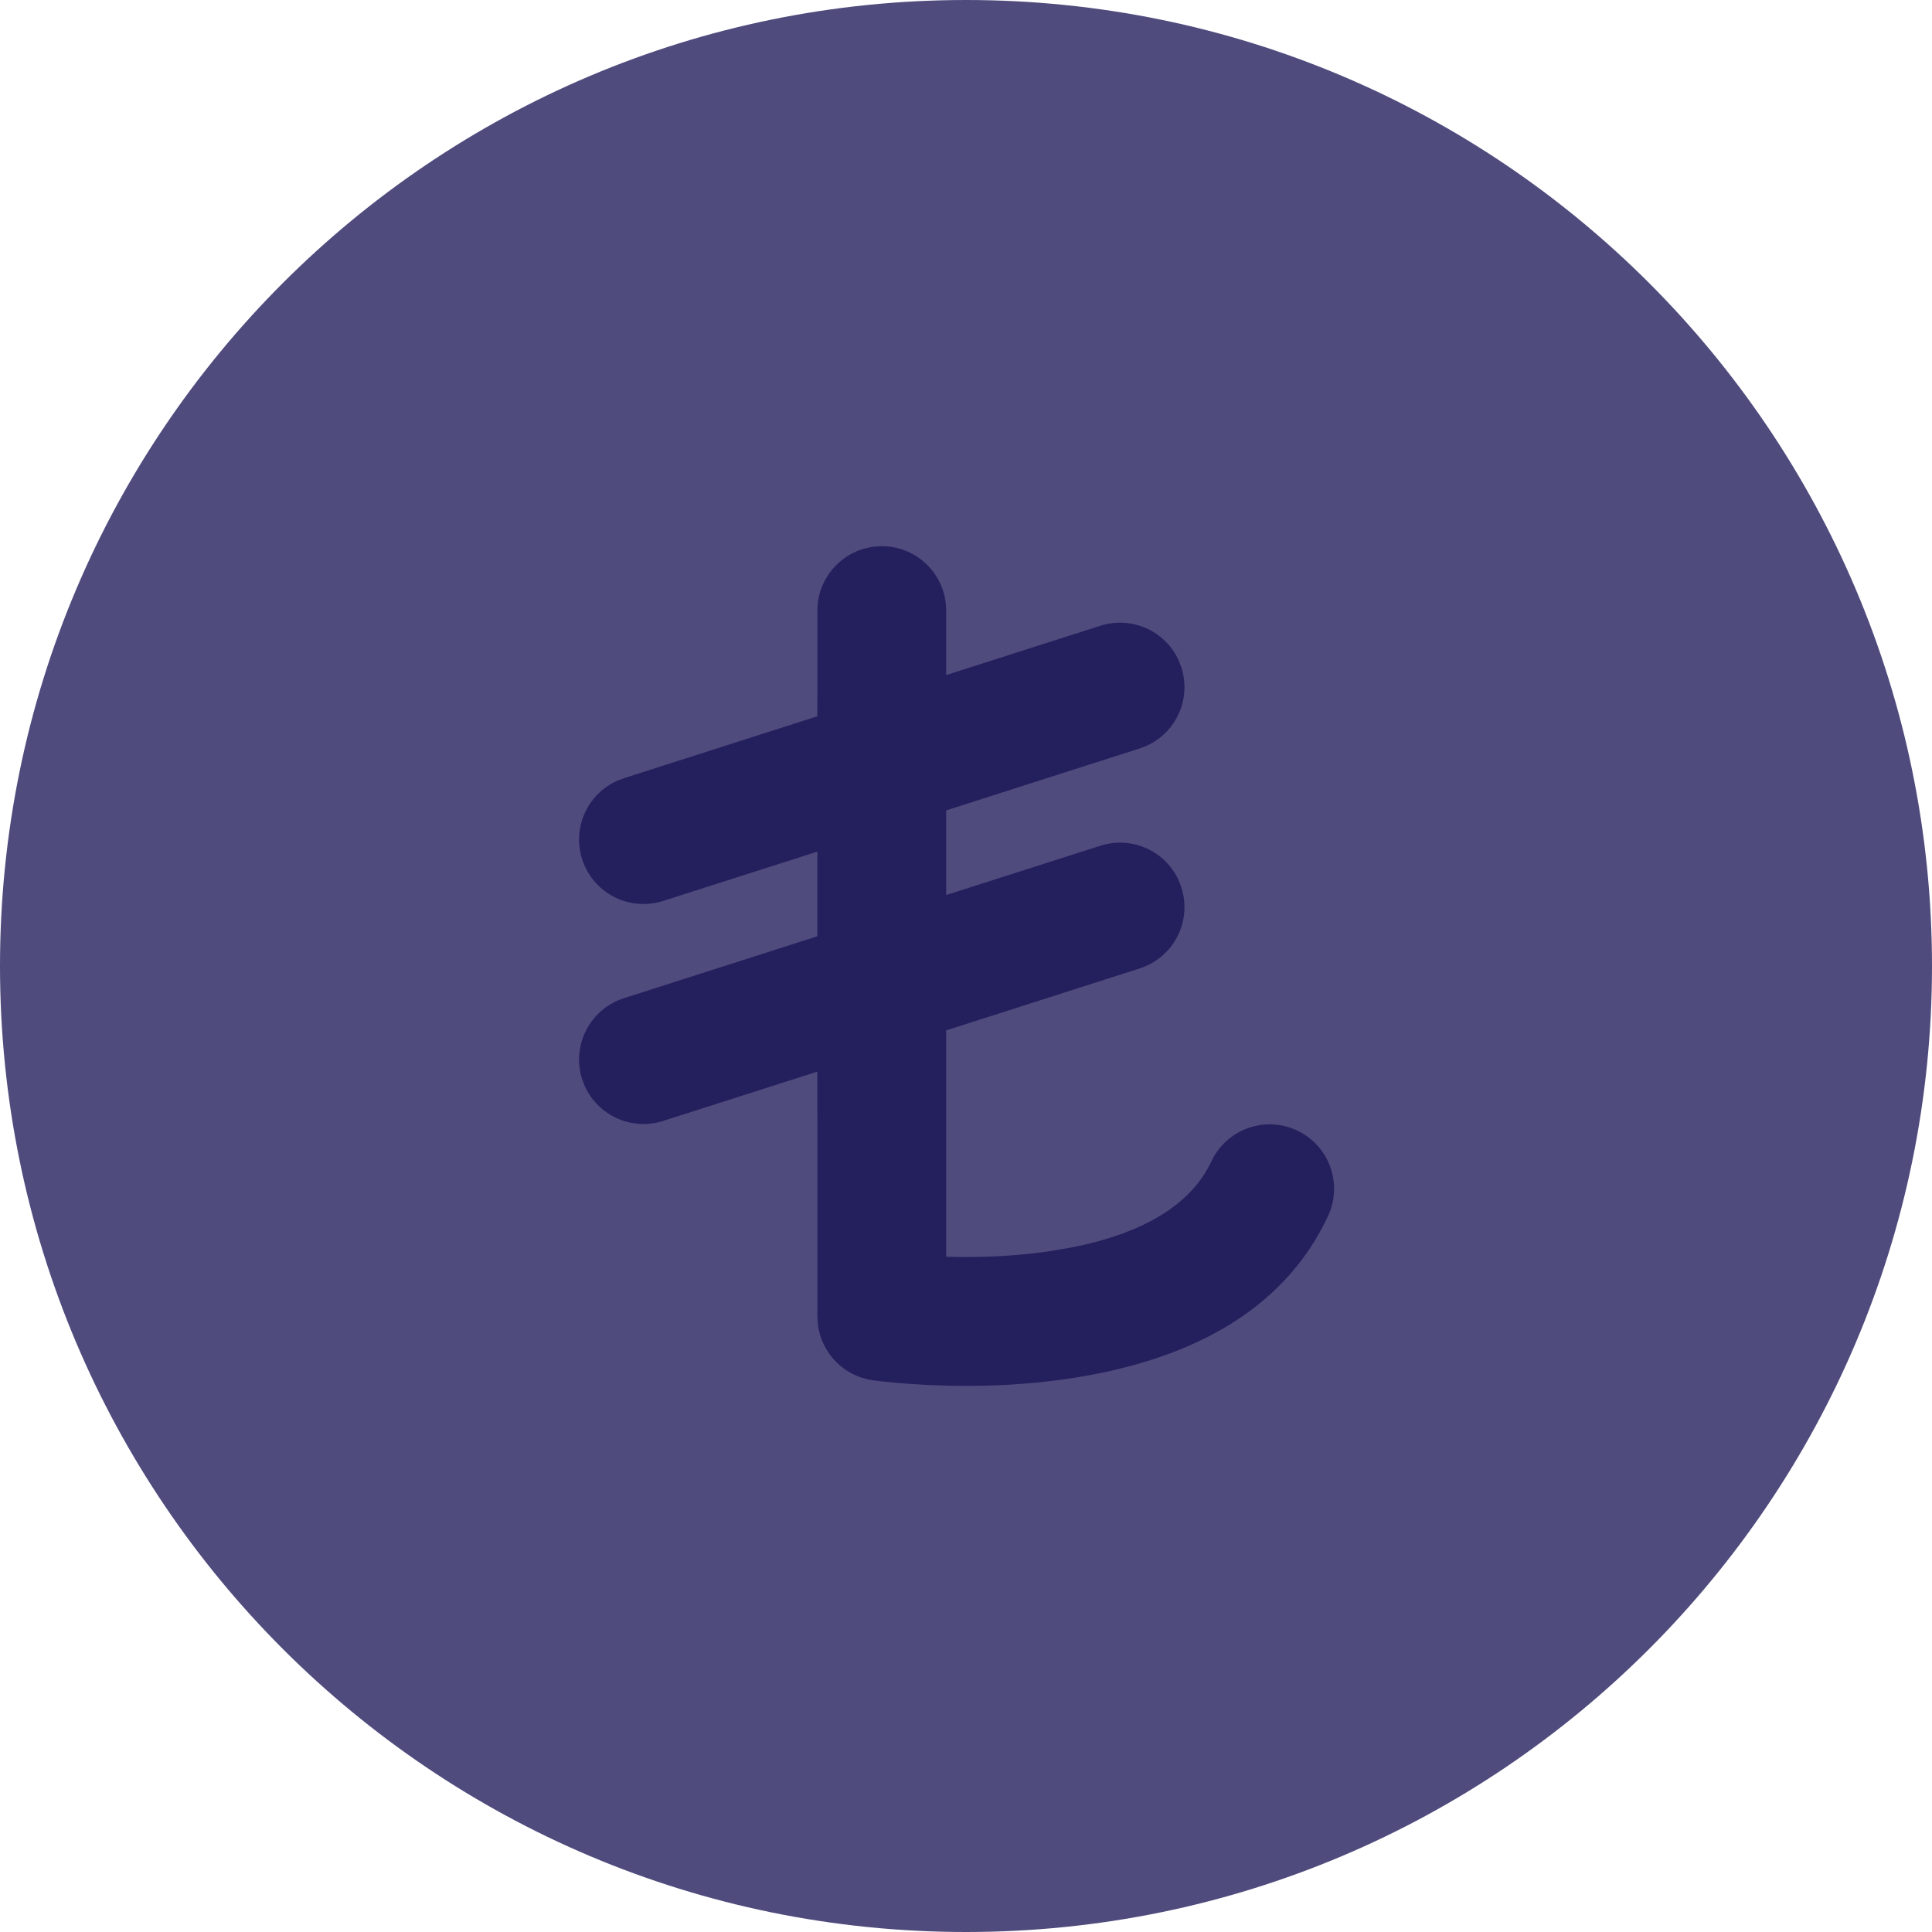 <?xml version="1.0" encoding="UTF-8"?>
<svg width="60px" height="60px" viewBox="0 0 60 60" version="1.1" xmlns="http://www.w3.org/2000/svg" xmlns:xlink="http://www.w3.org/1999/xlink">
    <title>lira</title>
    <g id="Page-1" stroke="none" stroke-width="1" fill="none" fill-rule="evenodd">
        <g id="Desktop-HD-Copy-3" transform="translate(-469, -557)" fill-rule="nonzero">
            <g id="lira" transform="translate(469, 557)">
                <path d="M30,0 C46.567,0 60,13.432 60,30 C60,46.568 46.567,60 30,60 C13.431,60 0,46.569 0,30 C0,13.431 13.431,0 30,0 Z" id="Path" fill="#4F4B7D"></path>
                <path d="M27.385,16.963 L27.152,16.976 L26.926,17.016 C26.043,17.223 25.385,18.016 25.385,18.963 L25.384,22.245 L19.375,24.169 L19.157,24.253 C18.245,24.666 17.767,25.707 18.08,26.684 L18.163,26.902 C18.577,27.814 19.617,28.292 20.594,27.979 L25.384,26.447 L25.384,29.077 L19.375,31.001 C18.323,31.338 17.743,32.464 18.08,33.516 L18.163,33.734 C18.577,34.646 19.617,35.124 20.594,34.811 L25.384,33.279 L25.385,40.885 L25.398,41.112 C25.499,42.008 26.196,42.738 27.107,42.865 C27.278,42.889 27.566,42.922 27.95,42.954 C29.911,43.114 32.041,43.068 34.091,42.658 C37.423,41.993 39.981,40.461 41.242,37.767 C41.71,36.766 41.279,35.576 40.279,35.107 C39.278,34.639 38.088,35.07 37.619,36.071 C36.992,37.41 35.516,38.295 33.308,38.736 L32.539,38.867 C31.503,39.015 30.426,39.06 29.385,39.029 L29.384,31.999 L35.394,30.075 C36.446,29.738 37.026,28.613 36.689,27.561 L36.605,27.343 C36.192,26.43 35.152,25.953 34.175,26.265 L29.384,27.797 L29.384,25.167 L35.394,23.243 L35.612,23.159 C36.524,22.746 37.002,21.706 36.689,20.729 L36.605,20.511 C36.192,19.598 35.152,19.121 34.175,19.433 L29.384,20.965 L29.385,18.963 L29.371,18.73 C29.256,17.735 28.41,16.963 27.385,16.963 Z" id="Path" fill="#241F5D"></path>
            </g>
        </g>
    </g>
</svg>